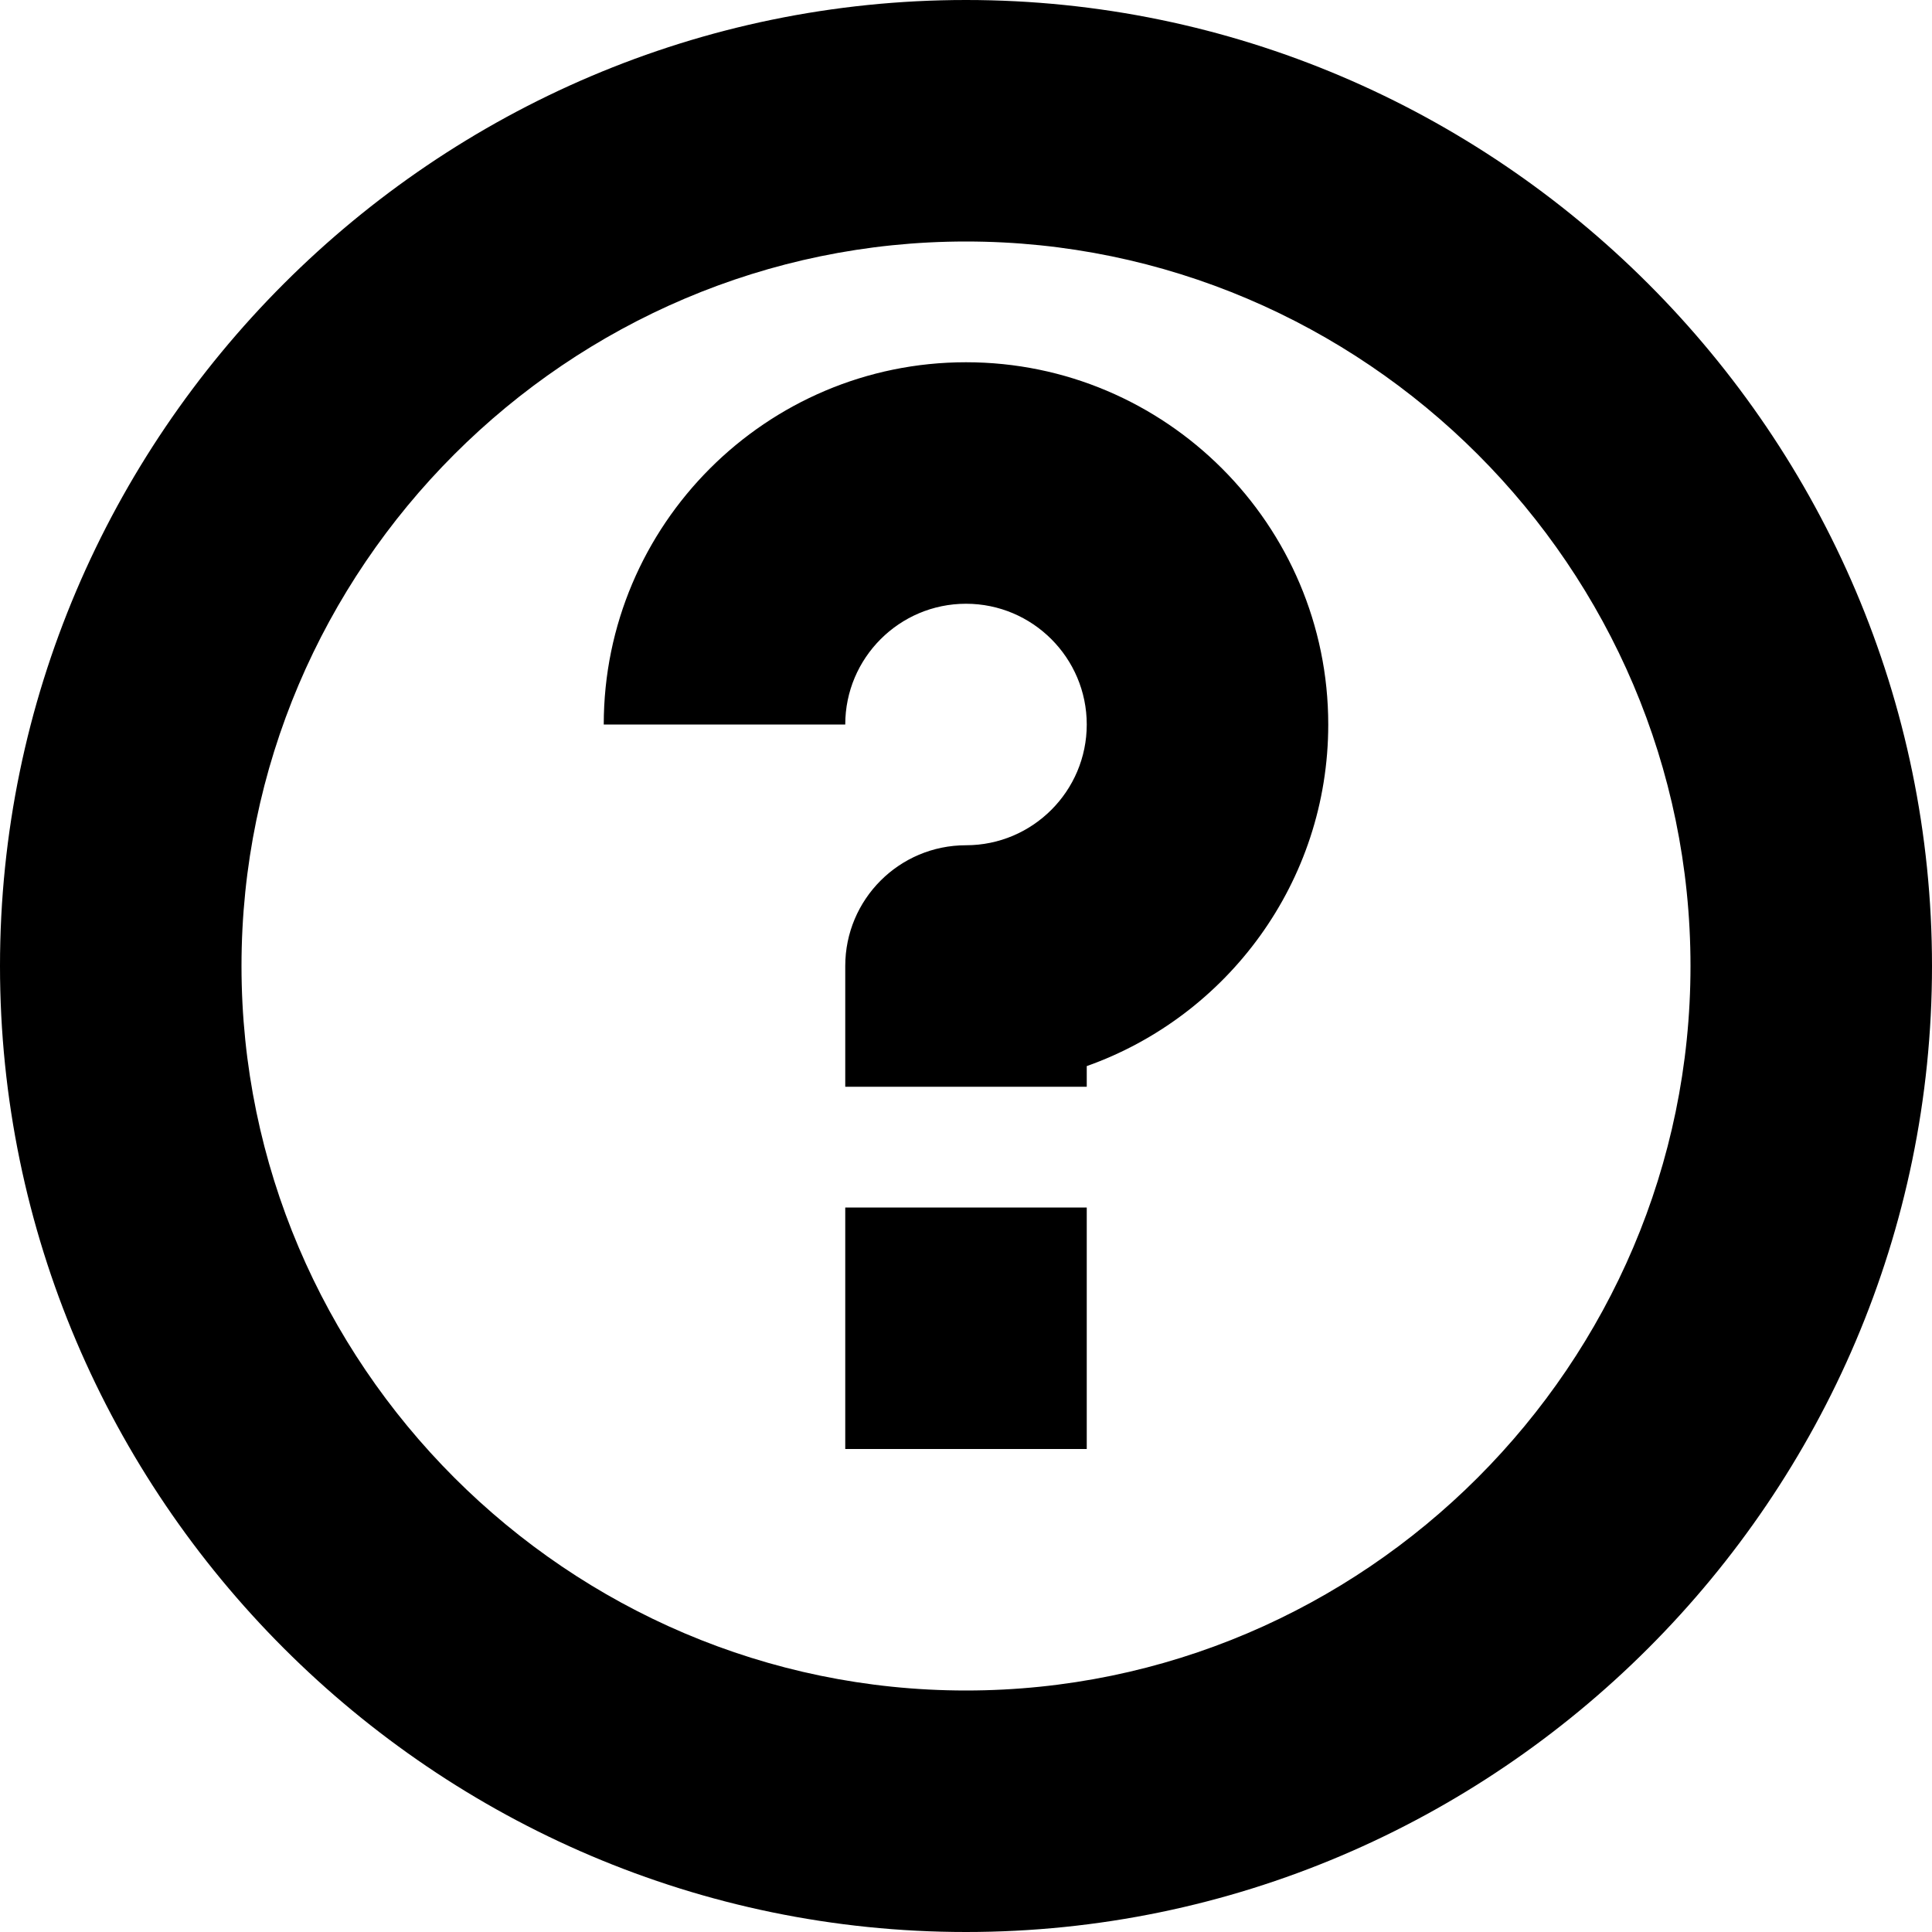 <?xml version="1.0" encoding="iso-8859-1"?>
<!-- Generator: Adobe Illustrator 22.1.0, SVG Export Plug-In . SVG Version: 6.00 Build 0)  -->
<svg version="1.1" id="Layer_1" xmlns="http://www.w3.org/2000/svg" xmlns:xlink="http://www.w3.org/1999/xlink" x="0px" y="0px"
	 viewBox="0 0 16 16" style="enable-background:new 0 0 16 16;" xml:space="preserve">
<path d="M7,10h2v2H7V10z M8,0C3.6,0,0,3.6,0,8c0,4.4,3.6,8,8,8s8-3.6,8-8C16,3.6,12.4,0,8,0z M8,14c-3.3,0-6-2.7-6-6s2.7-6,6-6
	s6,2.7,6,6S11.3,14,8,14z M9,8.829C10.164,8.416,11,7.304,11,6c0-1.654-1.346-3-3-3S5,4.346,5,6h2c0-0.551,0.448-1,1-1s1,0.449,1,1
	S8.552,7,8,7C7.447,7,7,7.448,7,8v1h2V8.829z"/>
</svg>
